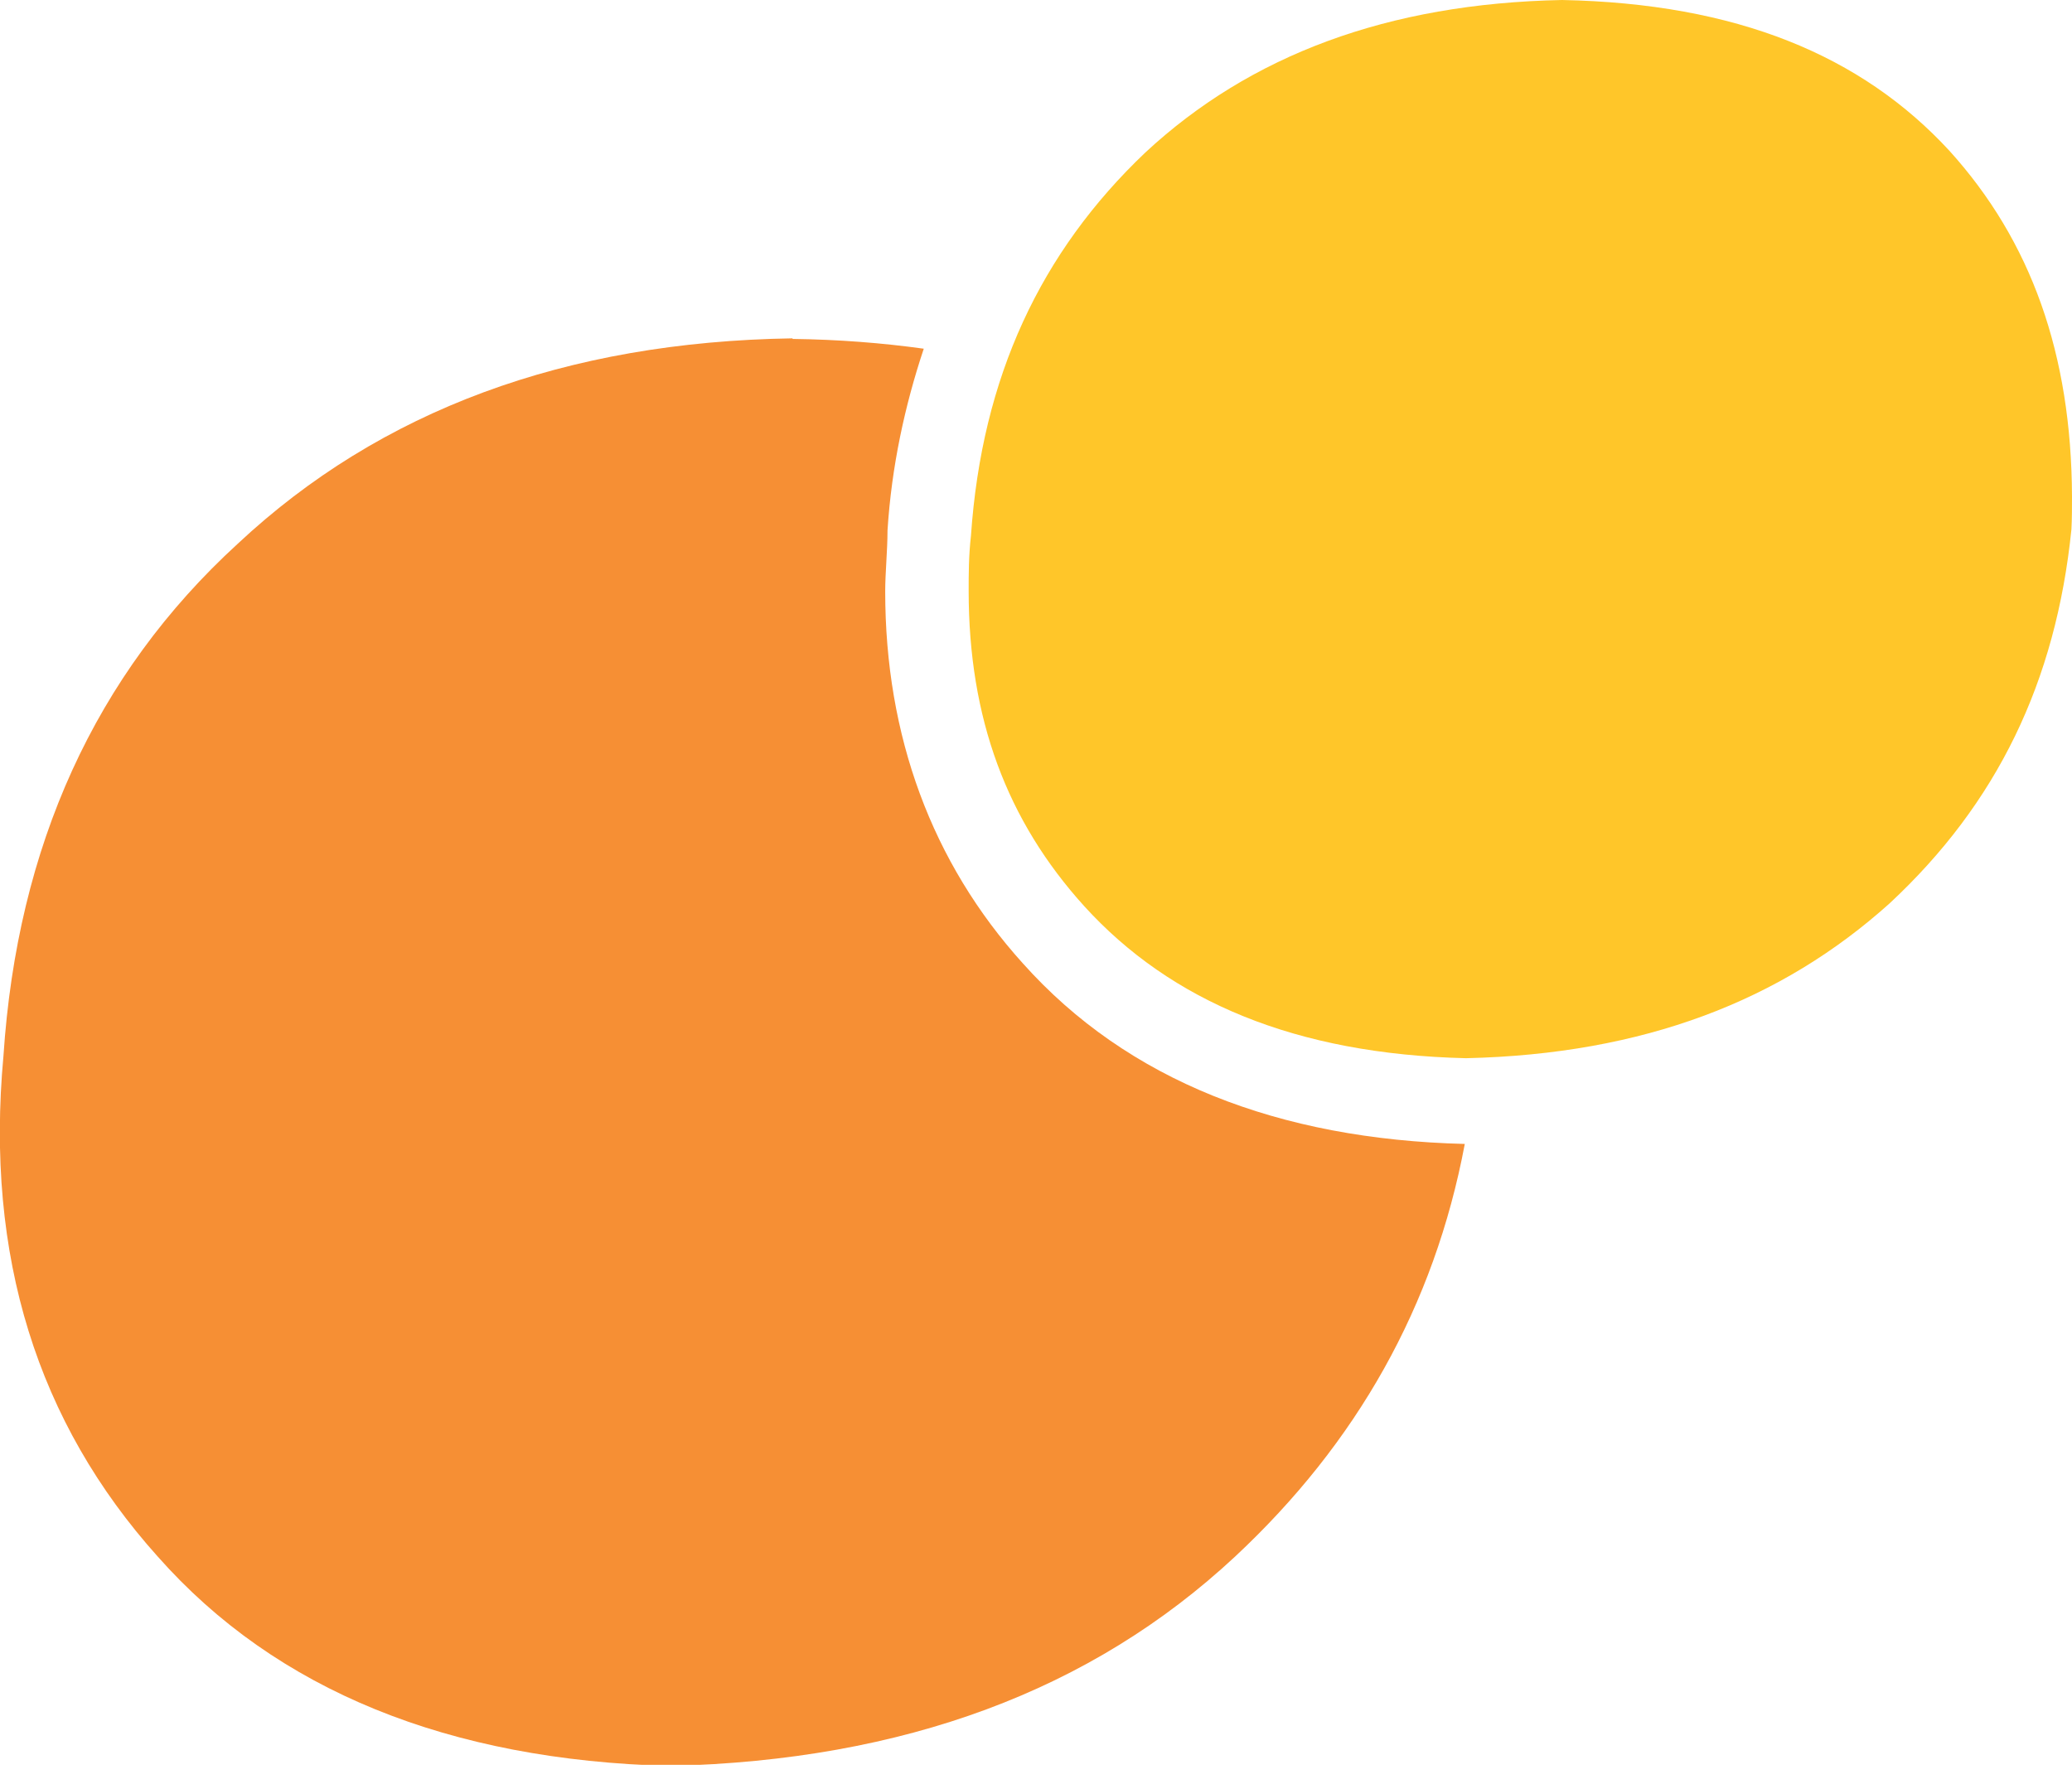<svg width="36" height="31" viewBox="0 0 36 31" fill="none" xmlns="http://www.w3.org/2000/svg">
<g clip-path="url(#clip0_612_1257)">
<path d="M27.14 0C30.17 0.06 32.34 0.96 33.87 2.62C35.29 4.19 35.99 6.15 36 8.63C36 8.8 36 9.02 35.99 9.2C35.72 11.85 34.7 13.96 32.83 15.7C30.95 17.39 28.56 18.32 25.47 18.39C22.51 18.32 20.34 17.4 18.84 15.75C17.49 14.26 16.83 12.48 16.83 10.27C16.83 9.98 16.83 9.66 16.87 9.31C17.06 6.55 18.08 4.38 19.9 2.65C21.72 0.96 24.11 0.06 27.14 0Z" fill="#FFC629"/>
<path d="M13.77 5.89C14.57 5.9 15.33 5.96 16.05 6.06C15.72 7.05 15.49 8.11 15.42 9.22C15.42 9.57 15.38 9.95 15.38 10.28C15.38 12.79 16.19 14.99 17.77 16.74C19.59 18.78 22.22 19.8 25.45 19.88C24.92 22.7 23.57 25.08 21.46 27.05C18.96 29.38 15.71 30.59 11.64 30.69C7.8 30.59 4.8 29.38 2.74 27.05C0.65 24.72 -0.26 21.83 0.06 18.35C0.3 14.71 1.65 11.72 4.13 9.45C6.61 7.13 9.83 5.94 13.77 5.88" fill="#F68F34"/>
</g>
<defs>
<clipPath id="clip0_612_1257">
<rect width="36" height="30.67" fill="white"/>
</clipPath>
</defs>
</svg>
